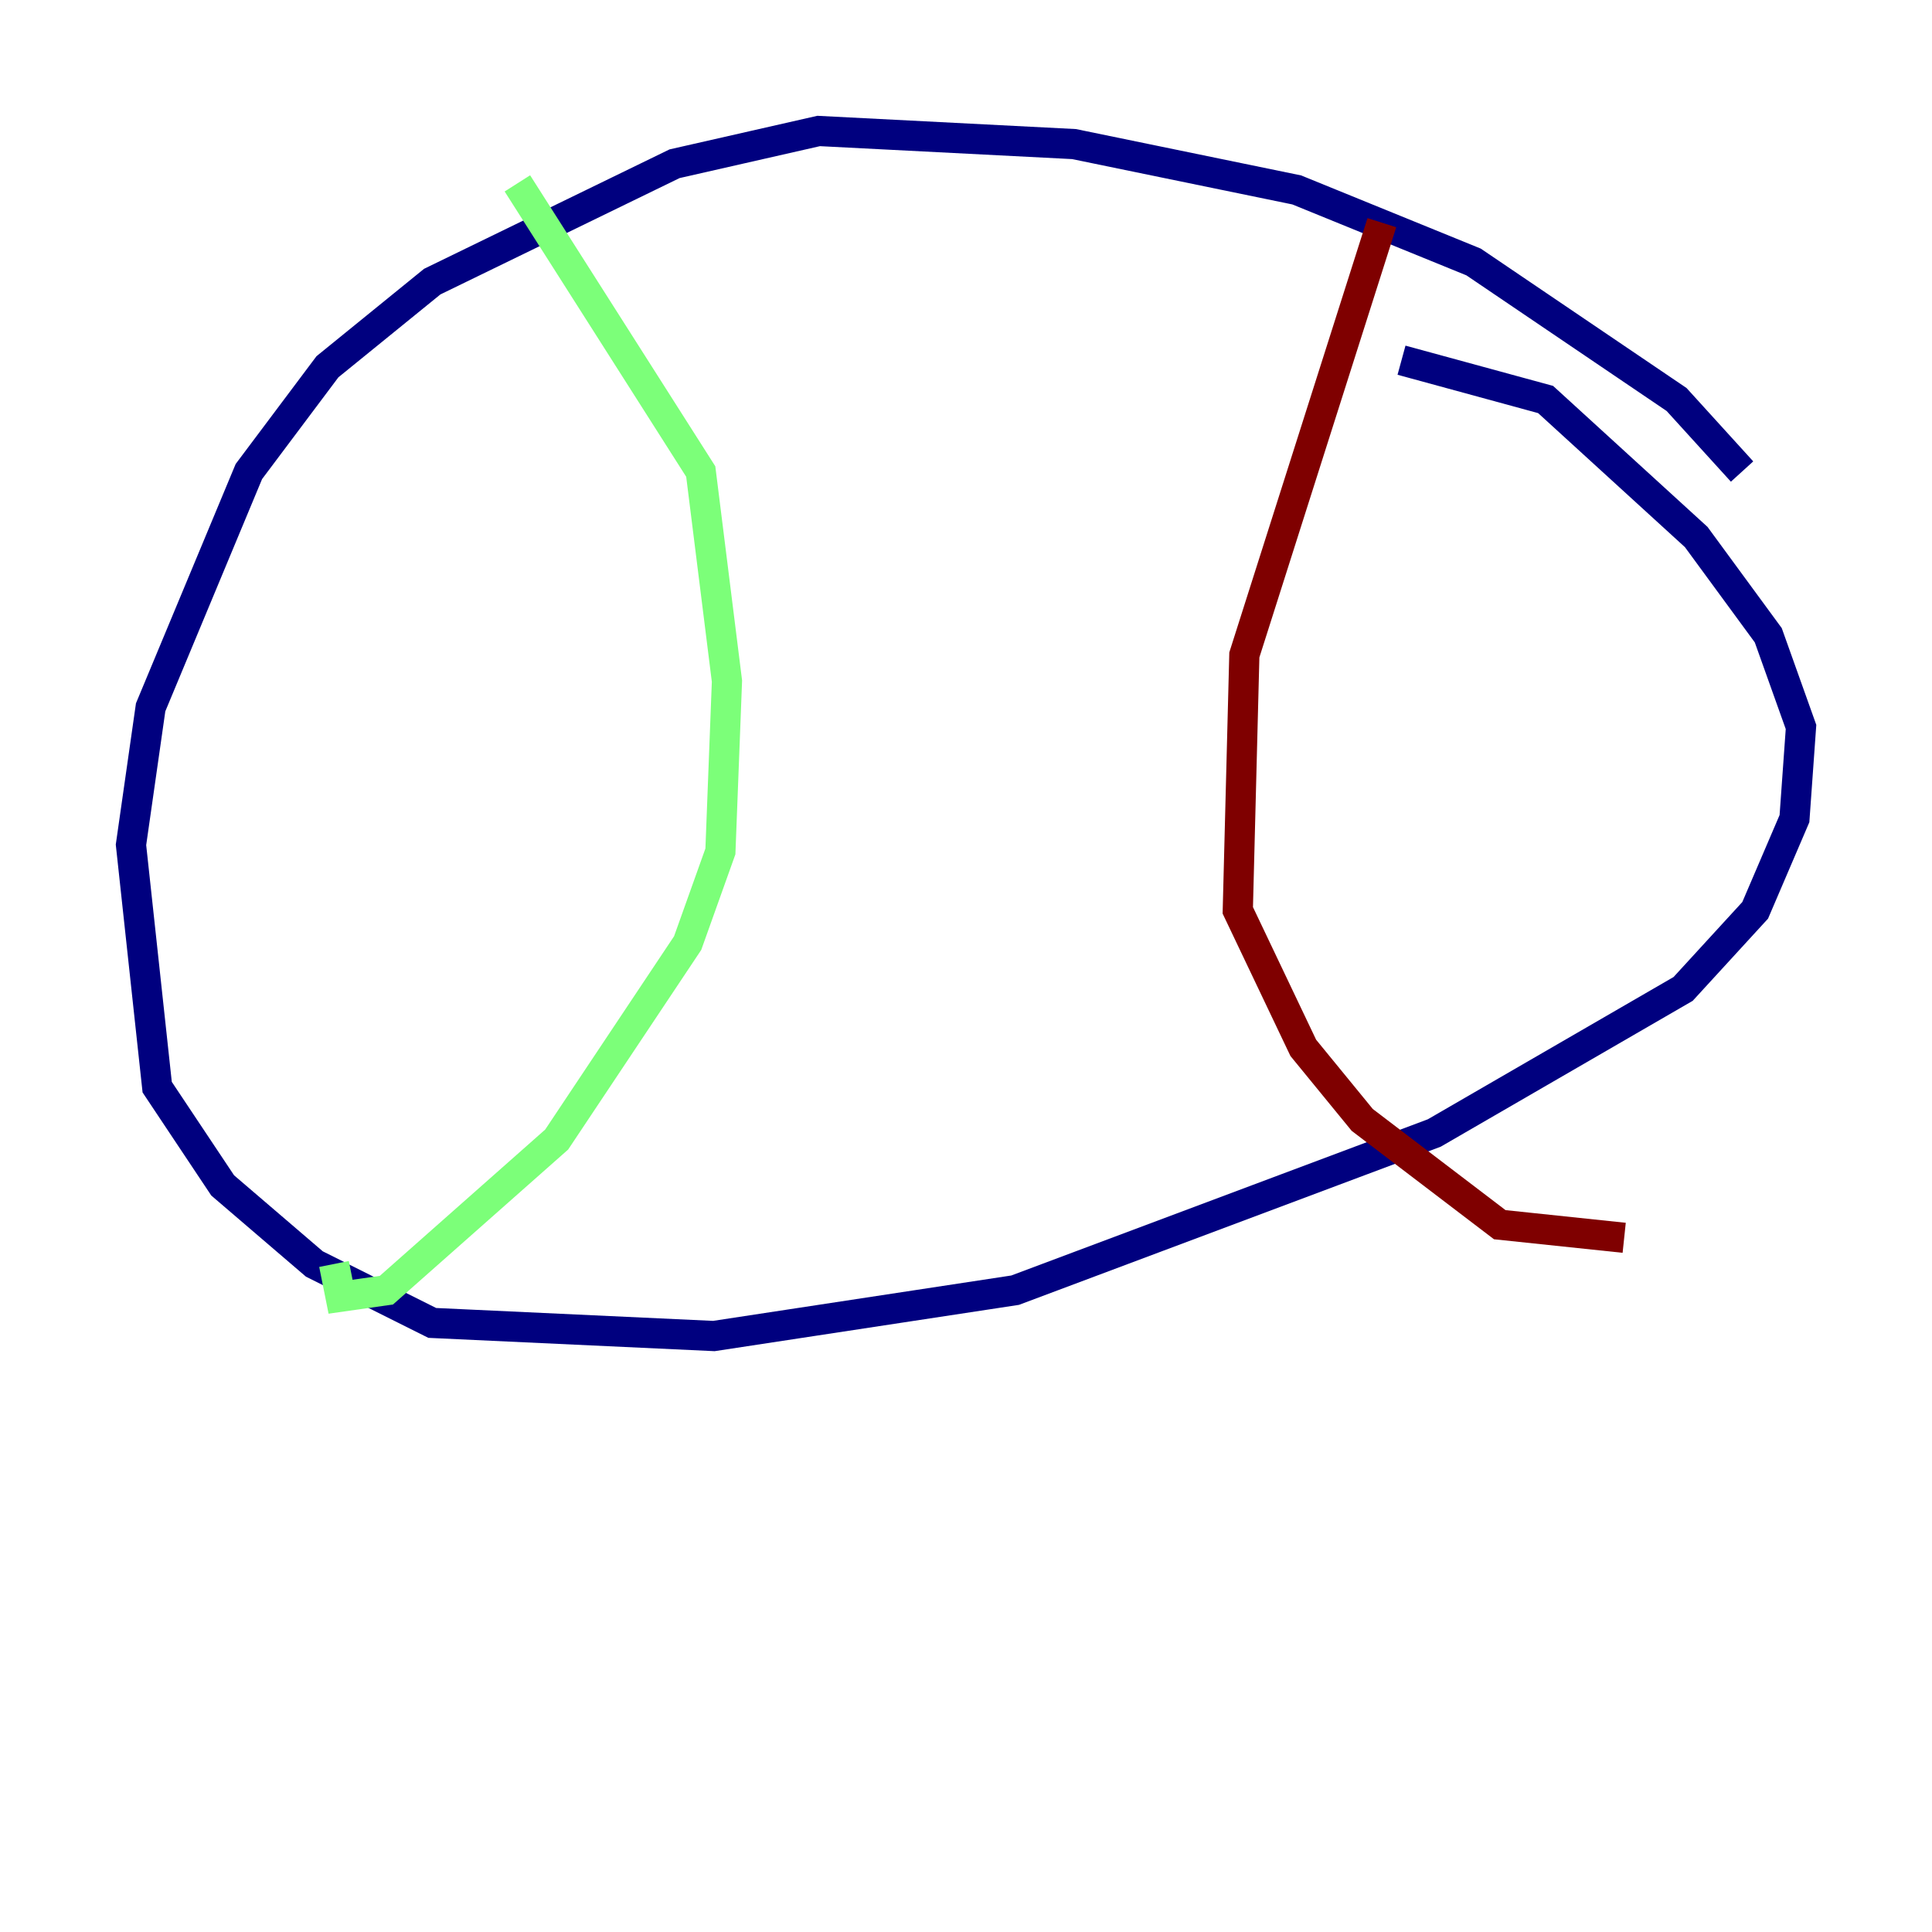 <?xml version="1.0" encoding="utf-8" ?>
<svg baseProfile="tiny" height="128" version="1.2" viewBox="0,0,128,128" width="128" xmlns="http://www.w3.org/2000/svg" xmlns:ev="http://www.w3.org/2001/xml-events" xmlns:xlink="http://www.w3.org/1999/xlink"><defs /><polyline fill="none" points="115.417,31.241 111.078,26.468 97.627,17.356 85.912,12.583 71.159,9.546 54.237,8.678 44.691,10.848 28.637,18.658 21.695,24.298 16.488,31.241 9.98,46.861 8.678,55.973 10.414,72.027 14.752,78.536 20.827,83.742 28.637,87.647 47.295,88.515 67.254,85.478 95.024,75.064 111.512,65.519 116.285,60.312 118.888,54.237 119.322,48.163 117.153,42.088 112.38,35.58 102.4,26.468 92.854,23.864" stroke="#00007f" stroke-width="2" /><polyline fill="none" points="34.278,12.149 46.427,31.241 48.163,45.125 47.729,56.407 45.559,62.481 36.881,75.498 25.6,85.478 22.563,85.912 22.129,83.742" stroke="#7cff79" stroke-width="2" /><polyline fill="none" points="91.552,14.752 82.441,43.39 82.007,60.312 86.346,69.424 90.251,74.197 99.363,81.139 107.607,82.007" stroke="#7f0000" stroke-width="2" /></svg>